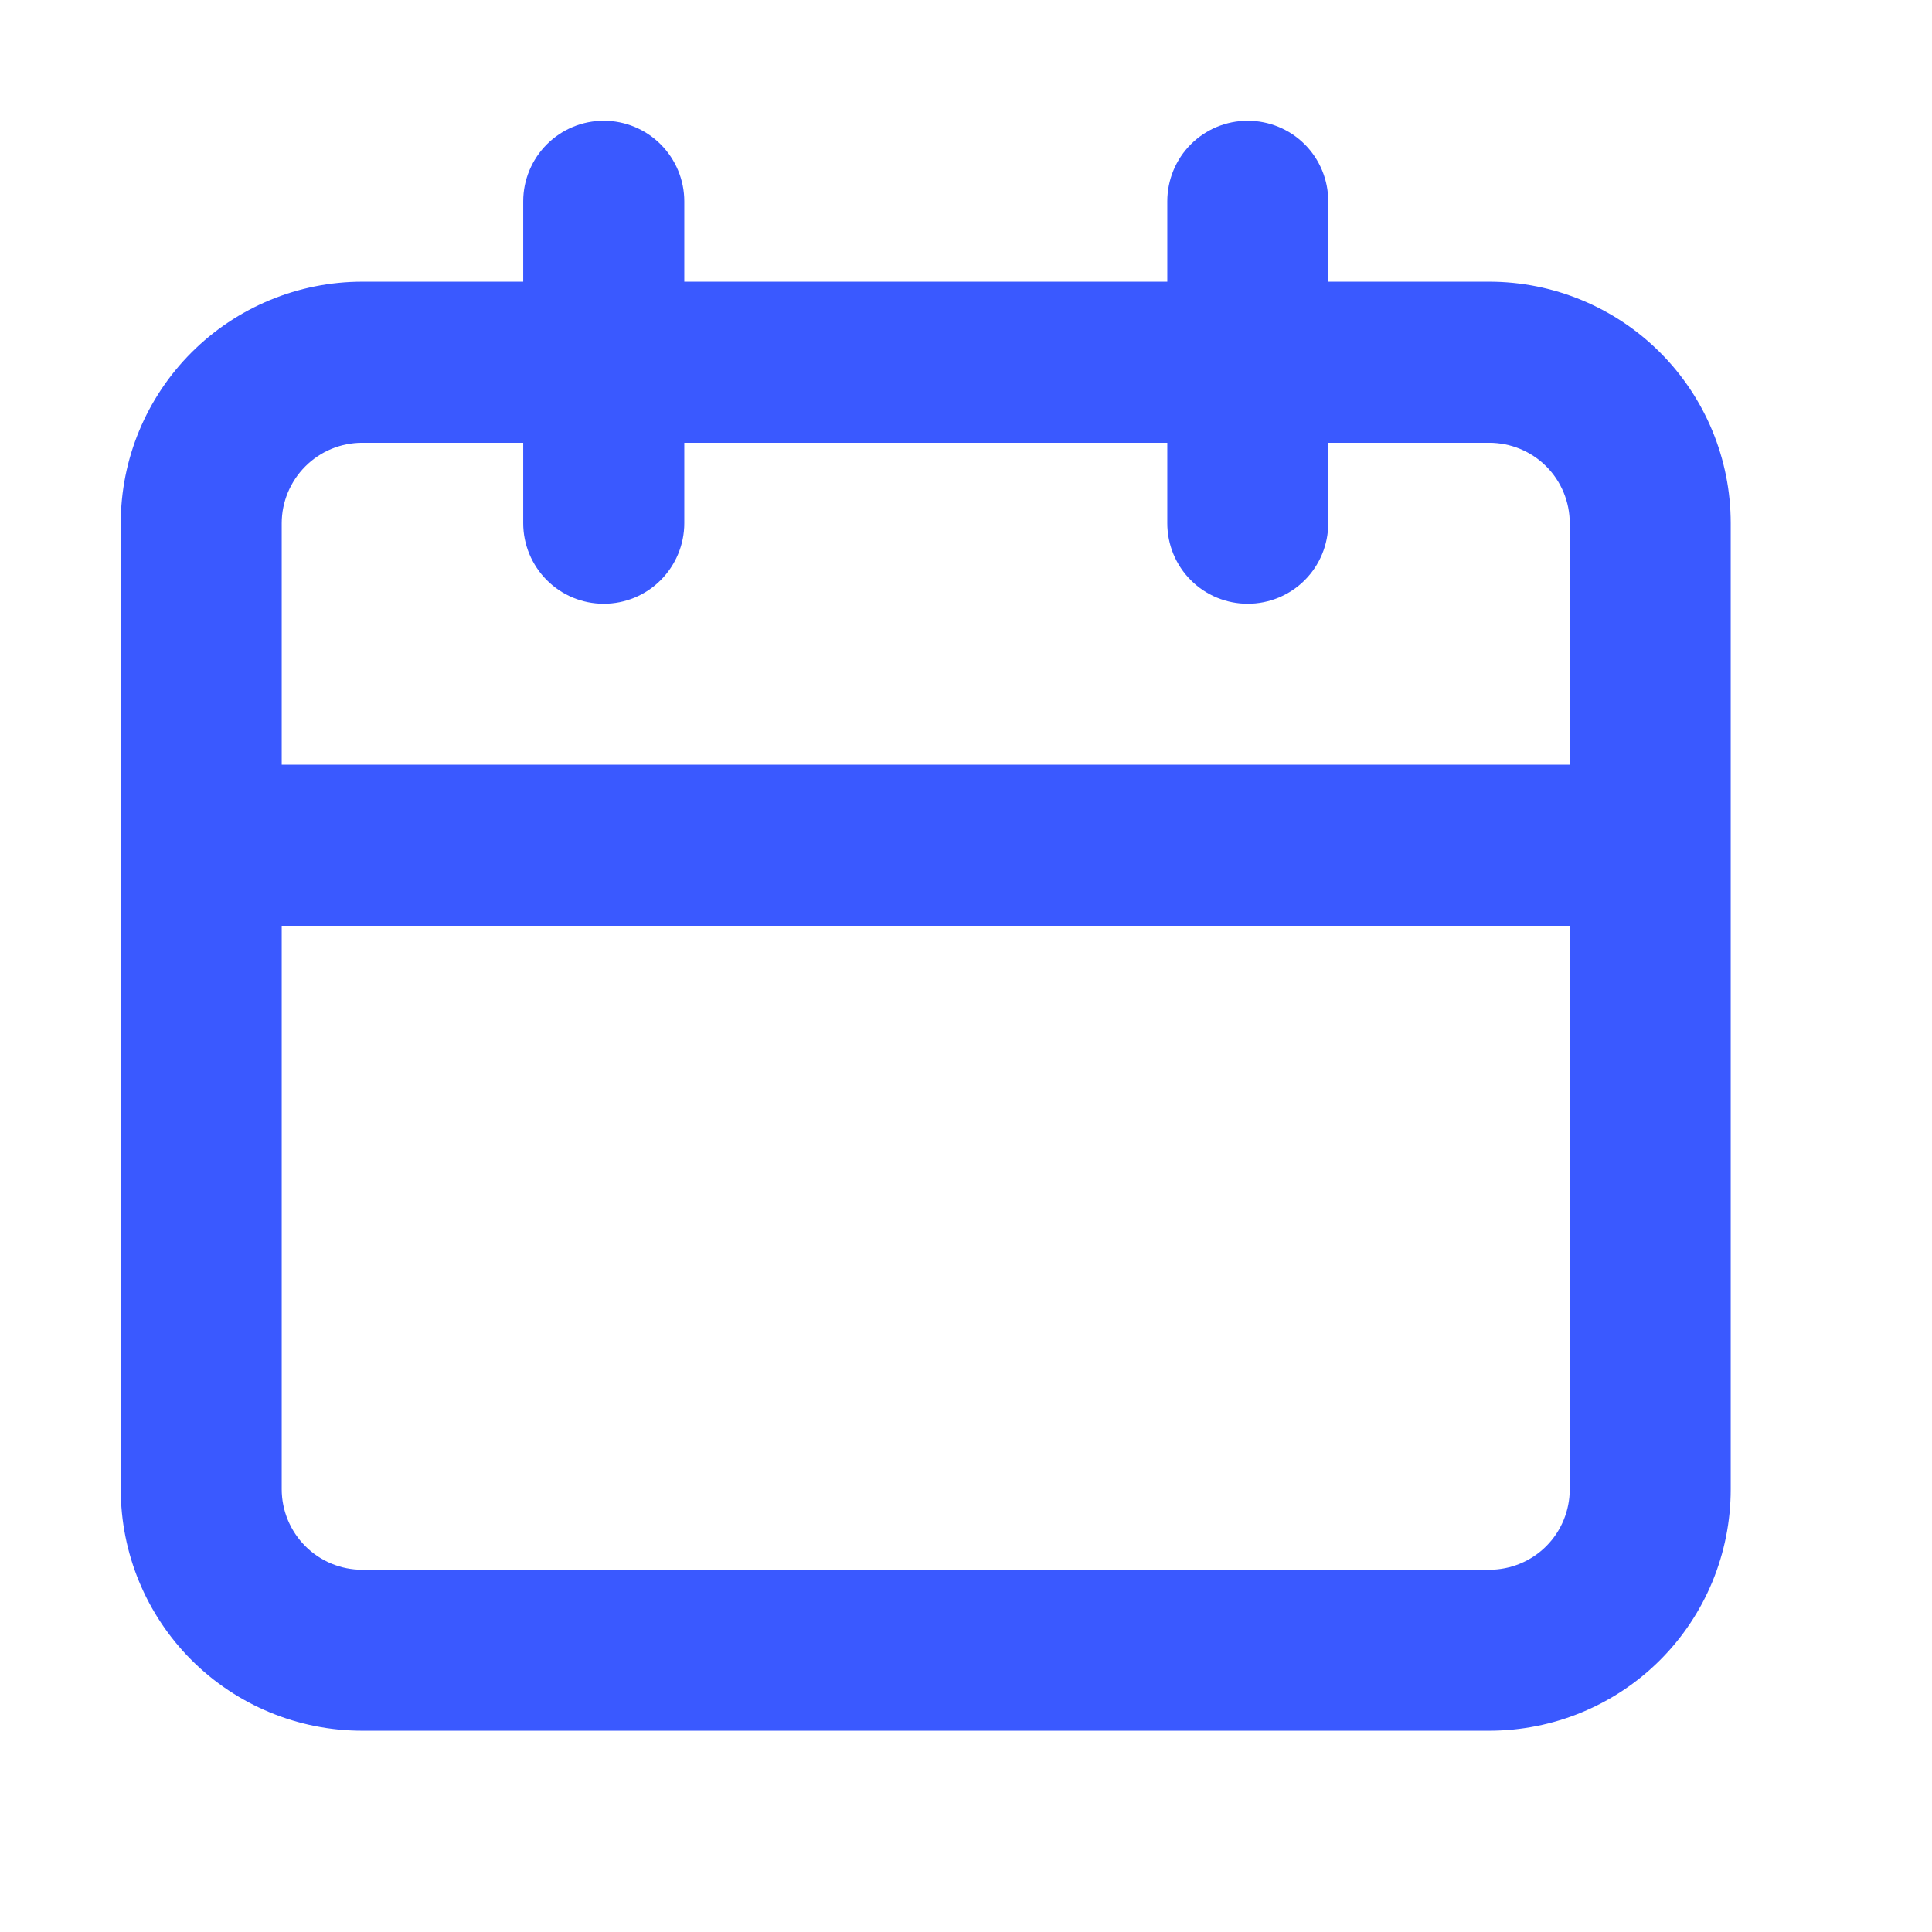 <svg width="16" height="16" viewBox="0 0 16 16" fill="none" xmlns="http://www.w3.org/2000/svg">
<path d="M12.333 2.333H11V1.667C11 1.49 10.93 1.32 10.805 1.195C10.68 1.07 10.51 1 10.333 1C10.156 1 9.987 1.07 9.862 1.195C9.737 1.32 9.667 1.49 9.667 1.667V2.333H5.667V1.667C5.667 1.49 5.596 1.32 5.471 1.195C5.346 1.07 5.177 1 5 1C4.823 1 4.654 1.07 4.529 1.195C4.404 1.32 4.333 1.49 4.333 1.667V2.333H3C2.47 2.333 1.961 2.544 1.586 2.919C1.211 3.294 1 3.803 1 4.333V12.333C1 12.864 1.211 13.373 1.586 13.748C1.961 14.123 2.47 14.333 3 14.333H12.333C12.864 14.333 13.373 14.123 13.748 13.748C14.123 13.373 14.333 12.864 14.333 12.333V4.333C14.333 3.803 14.123 3.294 13.748 2.919C13.373 2.544 12.864 2.333 12.333 2.333ZM13 12.333C13 12.51 12.93 12.68 12.805 12.805C12.68 12.93 12.51 13 12.333 13H3C2.823 13 2.654 12.93 2.529 12.805C2.404 12.68 2.333 12.51 2.333 12.333V7.667H13V12.333ZM13 6.333H2.333V4.333C2.333 4.157 2.404 3.987 2.529 3.862C2.654 3.737 2.823 3.667 3 3.667H4.333V4.333C4.333 4.51 4.404 4.68 4.529 4.805C4.654 4.93 4.823 5 5 5C5.177 5 5.346 4.93 5.471 4.805C5.596 4.68 5.667 4.51 5.667 4.333V3.667H9.667V4.333C9.667 4.51 9.737 4.68 9.862 4.805C9.987 4.93 10.156 5 10.333 5C10.51 5 10.68 4.93 10.805 4.805C10.93 4.68 11 4.51 11 4.333V3.667H12.333C12.51 3.667 12.68 3.737 12.805 3.862C12.93 3.987 13 4.157 13 4.333V6.333Z" fill="#3A59FF"/>
</svg>
